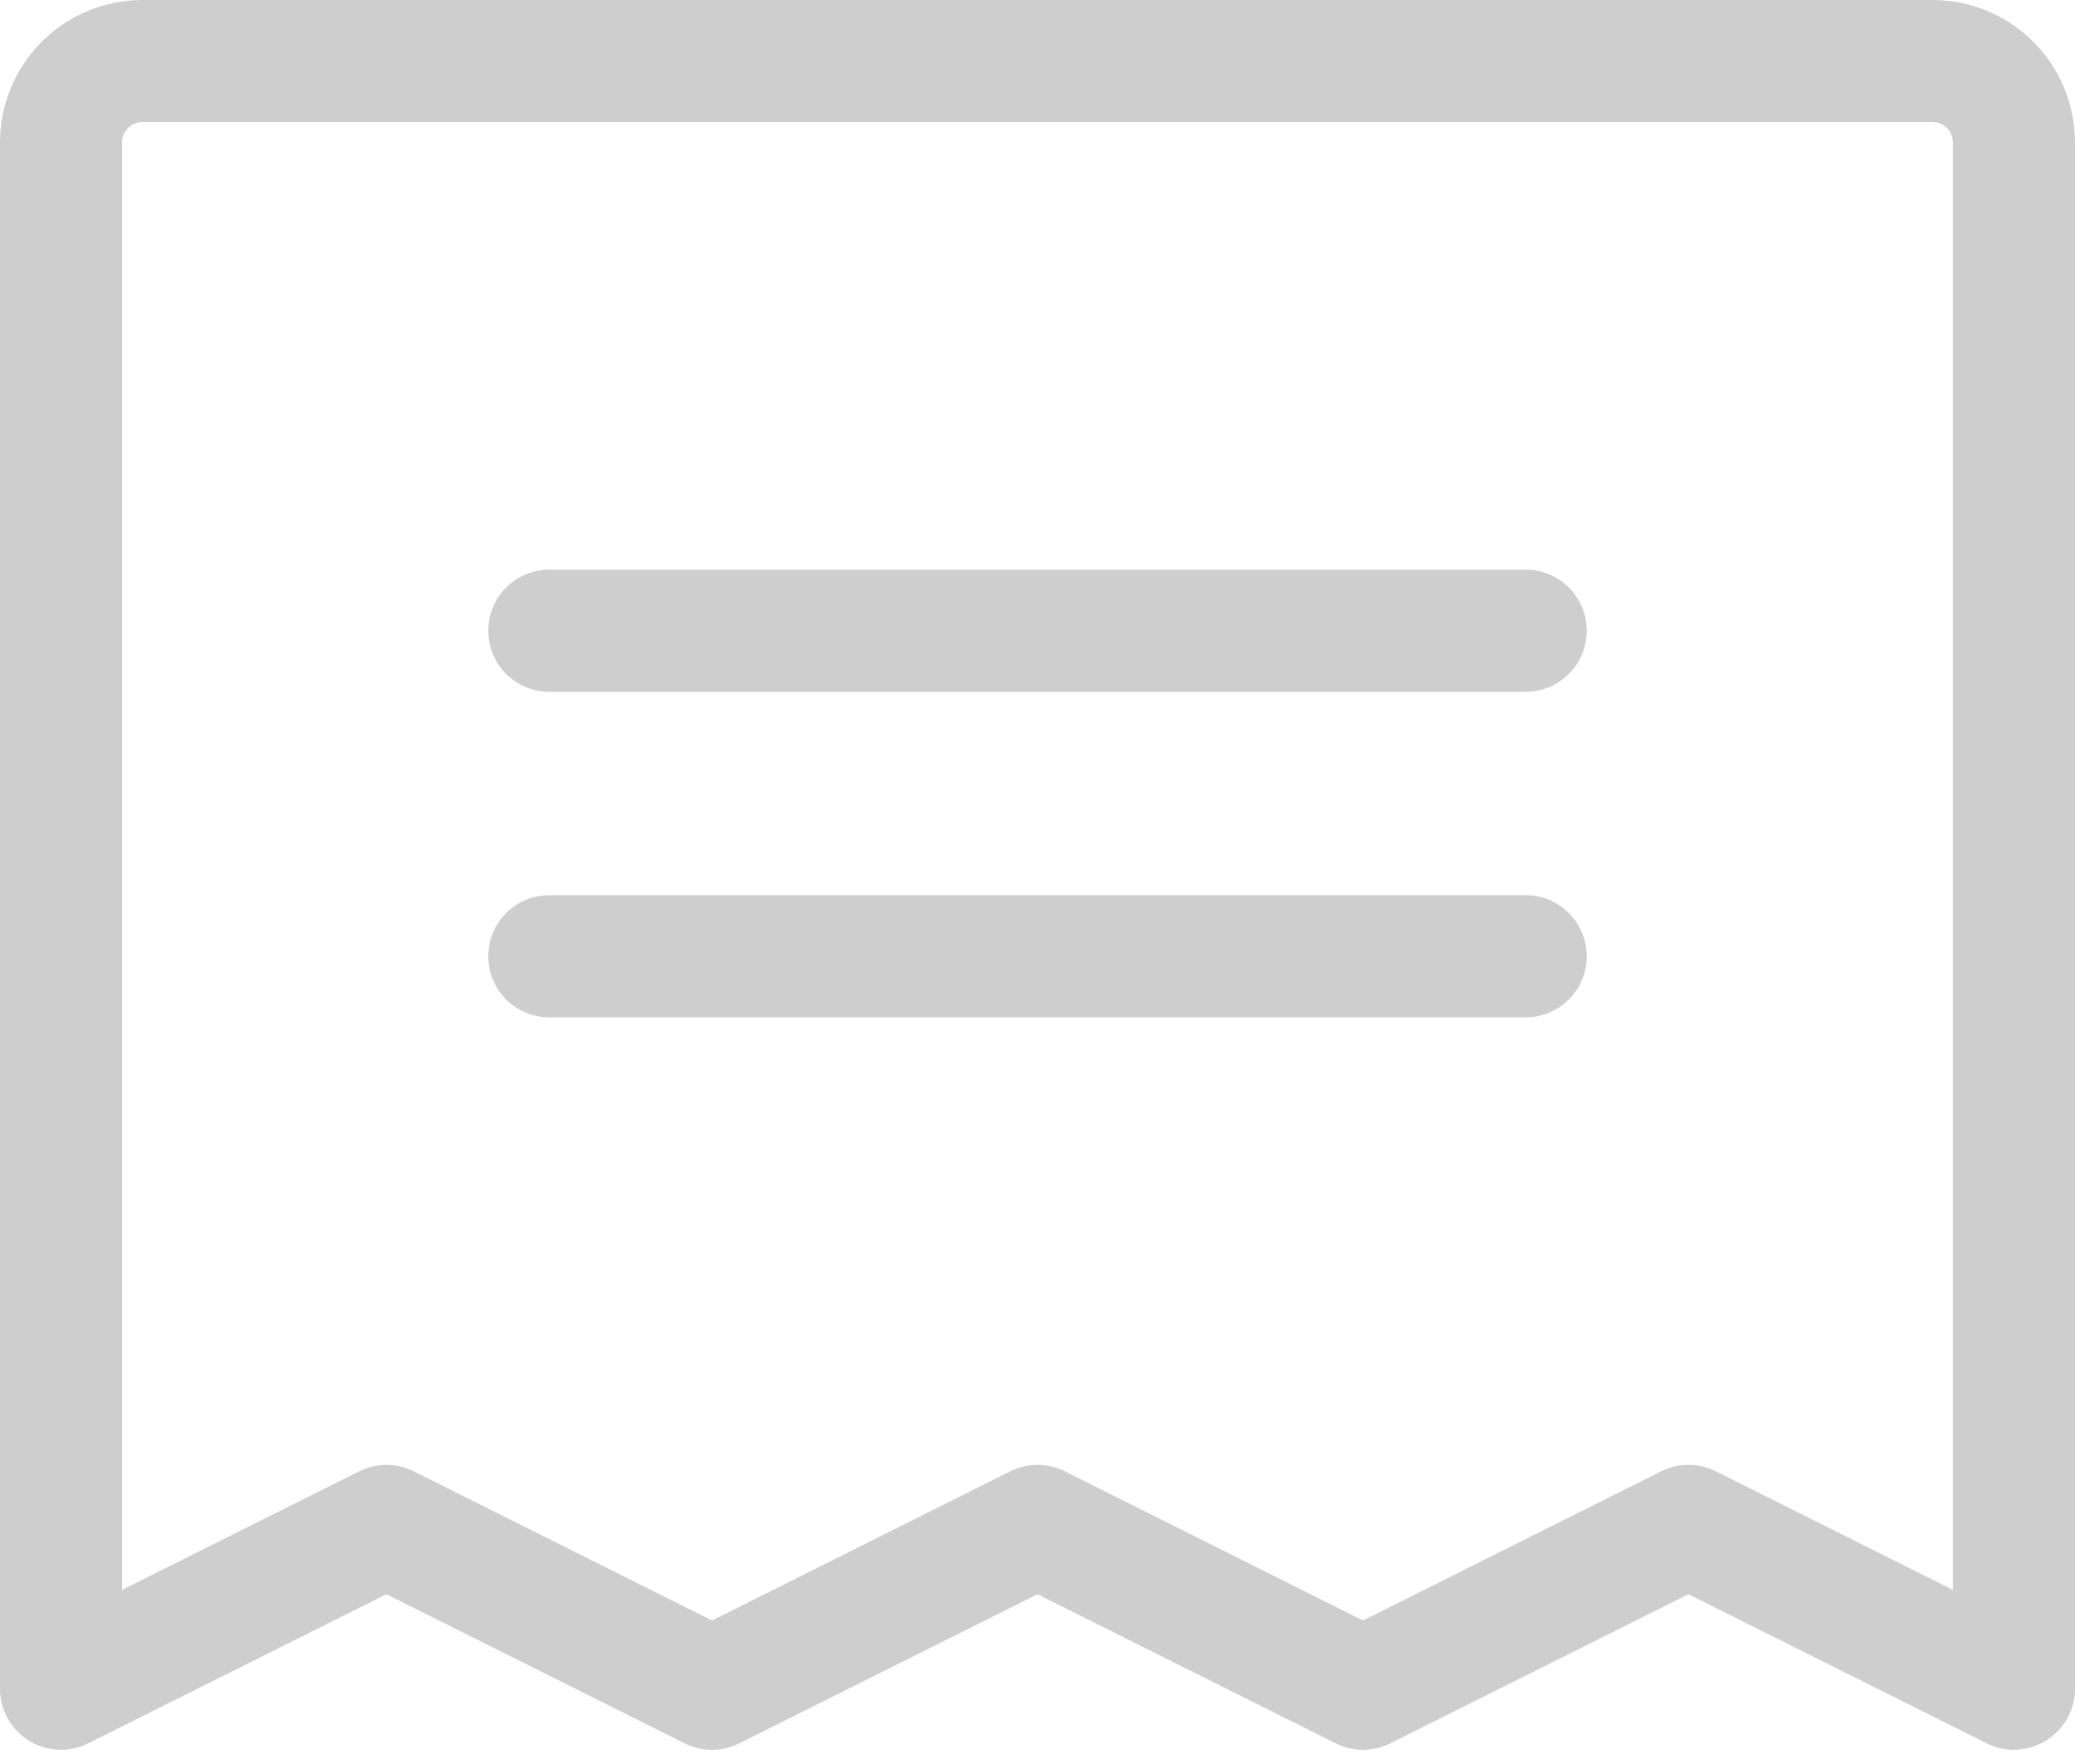 <svg width="20" height="17" viewBox="0 0 20 17" fill="none" xmlns="http://www.w3.org/2000/svg">
<path d="M15.294 6.078C15.294 6.234 15.232 6.384 15.122 6.494C15.011 6.605 14.862 6.667 14.706 6.667H5.294C5.138 6.667 4.988 6.605 4.878 6.494C4.768 6.384 4.706 6.234 4.706 6.078C4.706 5.922 4.768 5.773 4.878 5.662C4.988 5.552 5.138 5.49 5.294 5.49H14.706C14.862 5.49 15.011 5.552 15.122 5.662C15.232 5.773 15.294 5.922 15.294 6.078ZM14.706 8.627H5.294C5.138 8.627 4.988 8.689 4.878 8.8C4.768 8.91 4.706 9.06 4.706 9.216C4.706 9.372 4.768 9.521 4.878 9.632C4.988 9.742 5.138 9.804 5.294 9.804H14.706C14.862 9.804 15.011 9.742 15.122 9.632C15.232 9.521 15.294 9.372 15.294 9.216C15.294 9.06 15.232 8.91 15.122 8.8C15.011 8.689 14.862 8.627 14.706 8.627ZM20 1.373V16.274C20 16.375 19.974 16.473 19.925 16.561C19.876 16.648 19.806 16.722 19.721 16.774C19.628 16.832 19.521 16.863 19.412 16.863C19.321 16.863 19.231 16.842 19.149 16.801L16.274 15.364L13.4 16.801C13.318 16.842 13.229 16.863 13.137 16.863C13.046 16.863 12.956 16.842 12.874 16.801L10 15.364L7.125 16.801C7.044 16.842 6.954 16.863 6.863 16.863C6.772 16.863 6.682 16.842 6.6 16.801L3.725 15.364L0.851 16.801C0.761 16.846 0.662 16.867 0.561 16.862C0.461 16.858 0.364 16.828 0.279 16.775C0.193 16.722 0.123 16.648 0.074 16.561C0.026 16.473 -3.0007e-05 16.375 2.64027e-08 16.274V1.373C2.64027e-08 1.009 0.145 0.659 0.402 0.402C0.659 0.145 1.009 0 1.373 0H18.628C18.991 0 19.341 0.145 19.598 0.402C19.855 0.659 20 1.009 20 1.373ZM18.823 1.373C18.823 1.321 18.803 1.271 18.766 1.234C18.729 1.197 18.68 1.176 18.628 1.176H1.373C1.321 1.176 1.271 1.197 1.234 1.234C1.197 1.271 1.176 1.321 1.176 1.373V15.322L3.463 14.179C3.544 14.139 3.634 14.117 3.725 14.117C3.817 14.117 3.907 14.139 3.988 14.179L6.863 15.617L9.737 14.179C9.819 14.139 9.909 14.117 10 14.117C10.091 14.117 10.181 14.139 10.263 14.179L13.137 15.617L16.012 14.179C16.093 14.139 16.183 14.117 16.274 14.117C16.366 14.117 16.456 14.139 16.537 14.179L18.823 15.322V1.373Z" fill="#CECECE"/>
</svg>
